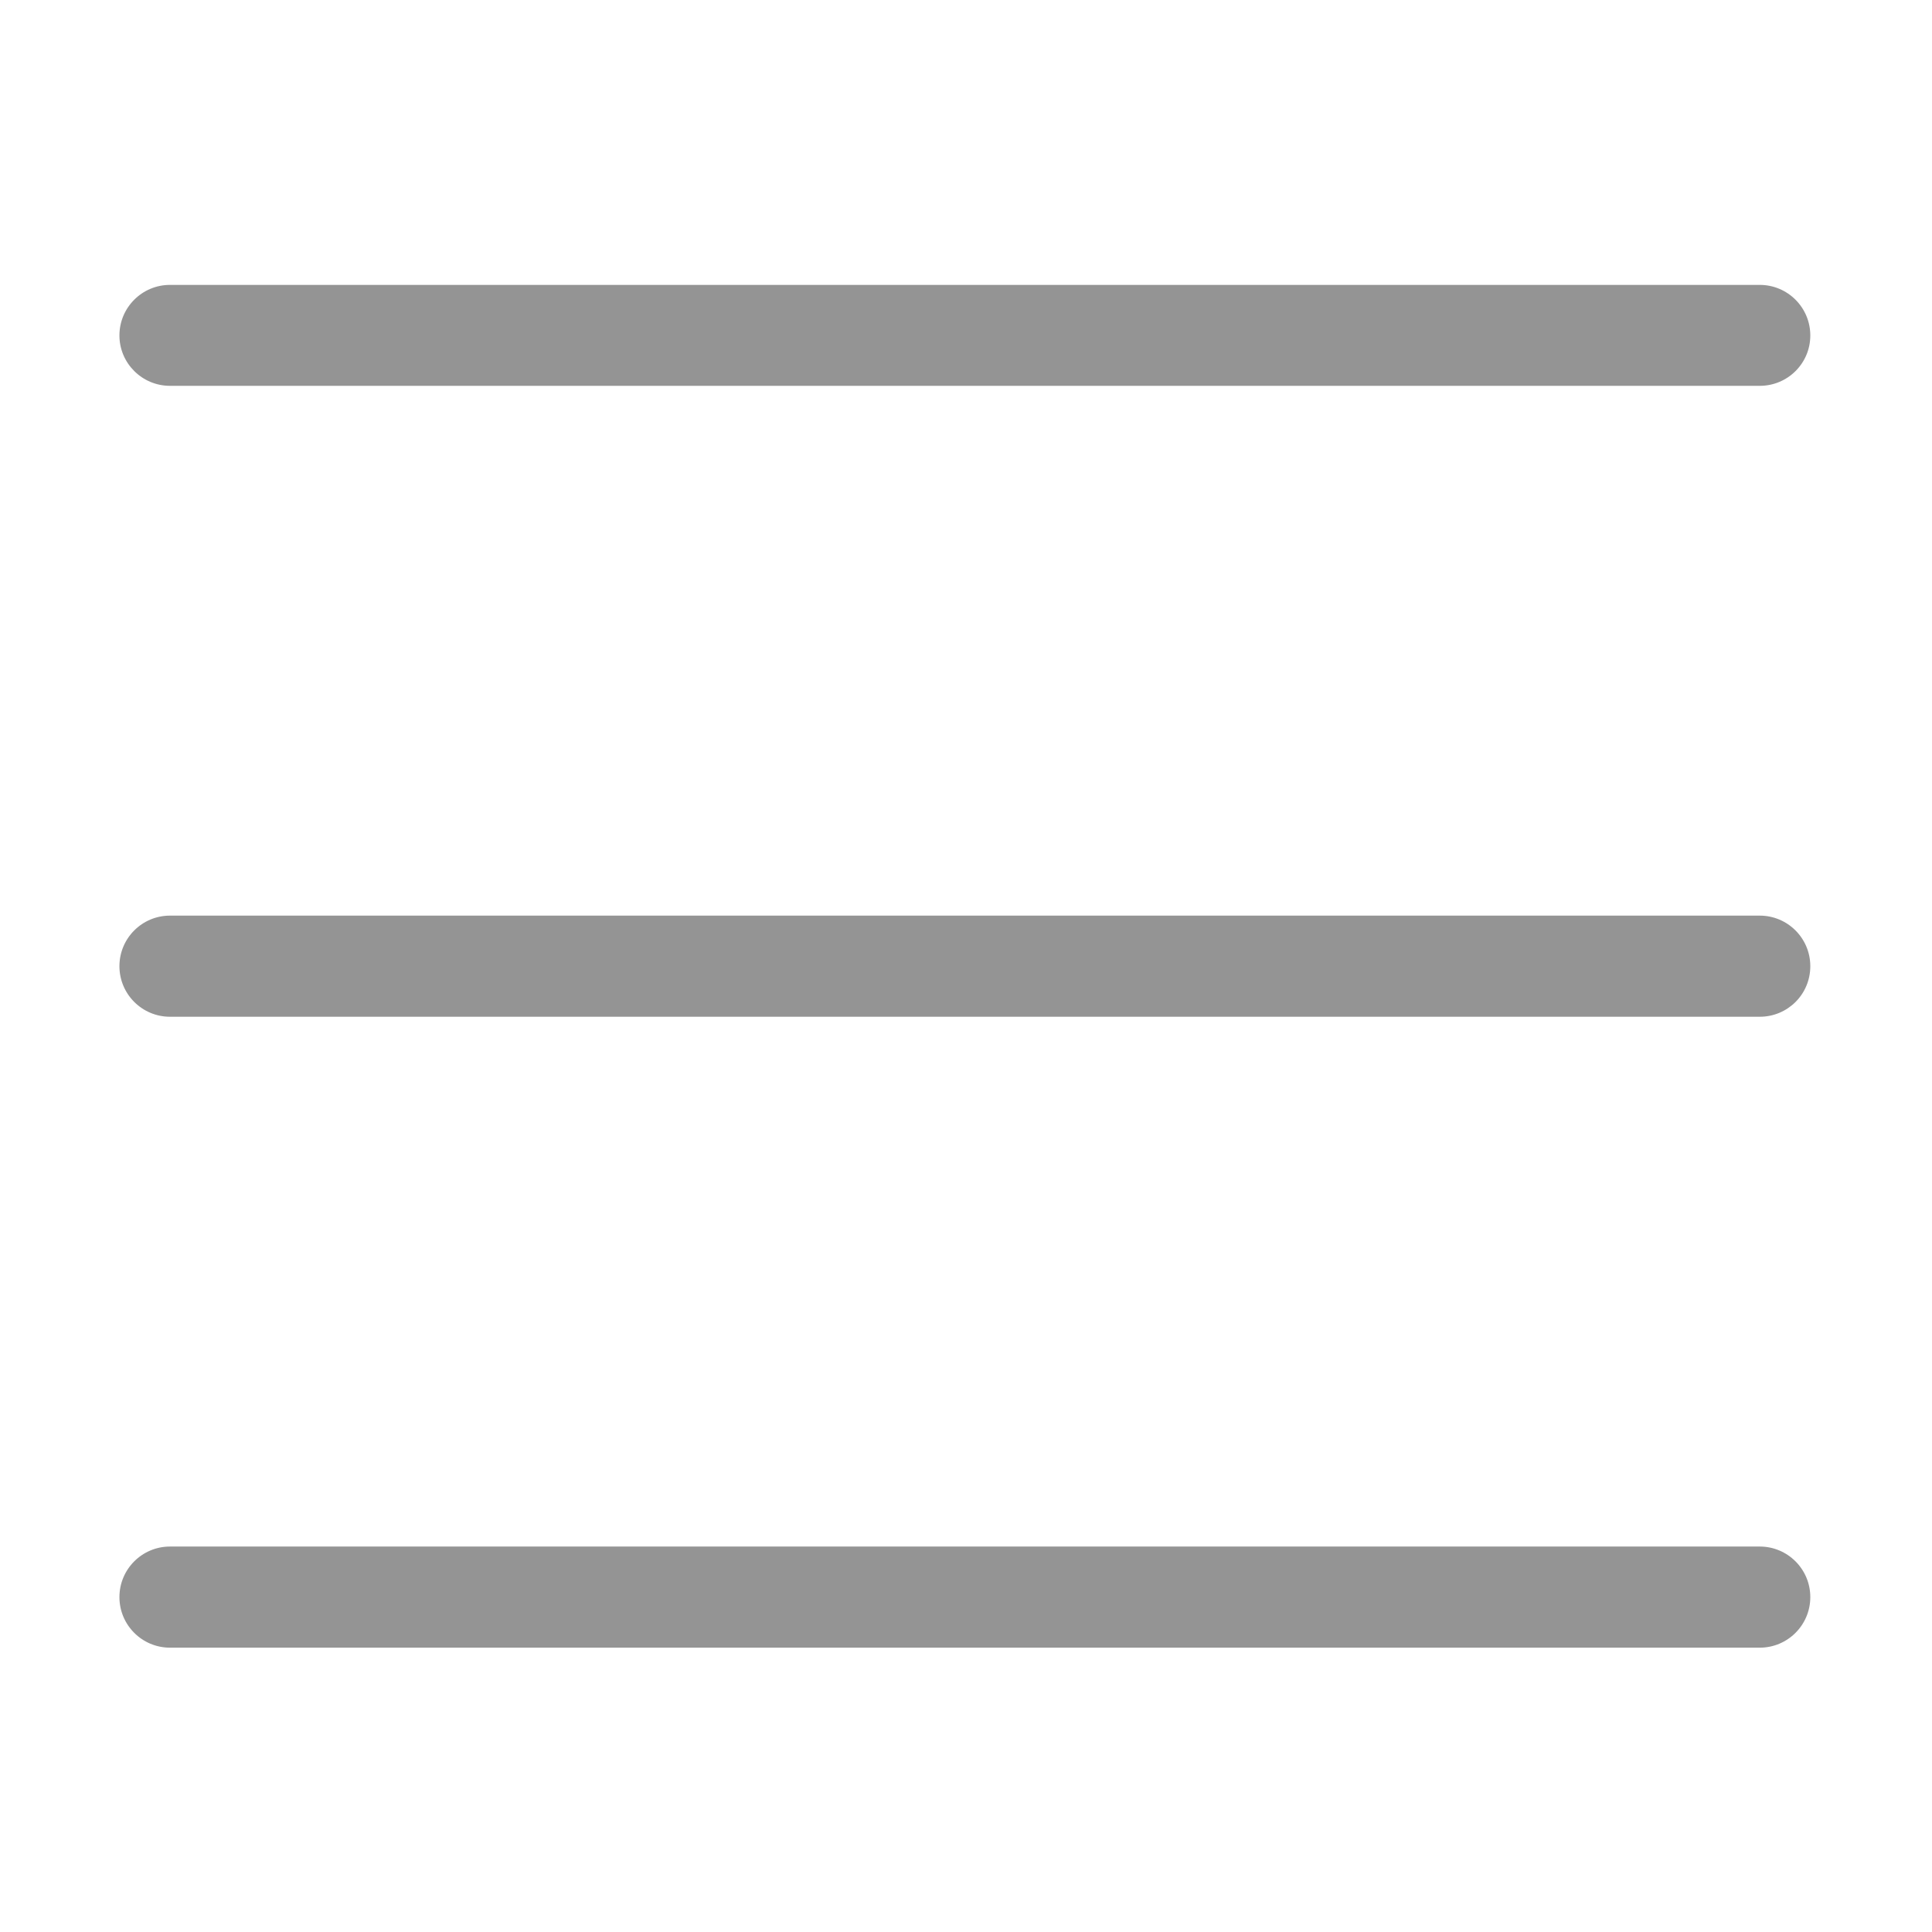 <?xml version="1.0" standalone="no"?><!DOCTYPE svg PUBLIC "-//W3C//DTD SVG 1.1//EN" "http://www.w3.org/Graphics/SVG/1.1/DTD/svg11.dtd"><svg t="1741876328763" class="icon" viewBox="0 0 1024 1024" version="1.1" xmlns="http://www.w3.org/2000/svg" p-id="31359" xmlns:xlink="http://www.w3.org/1999/xlink" width="32" height="32"><path d="M932.7 204.5H90.1c-14.8 0-26.8-12-26.8-26.7 0-14.8 12-26.8 26.8-26.8h842.6c14.8 0 26.8 12 26.8 26.8s-12 26.7-26.8 26.7z m0 0M932.7 538.9H90.1c-14.8 0-26.8-12-26.8-26.8s12-26.8 26.8-26.8h842.6c14.8 0 26.8 12 26.8 26.8 0 14.9-12 26.8-26.8 26.8z m0 0M932.7 873.3H90.1c-14.8 0-26.8-12-26.8-26.8s12-26.8 26.8-26.8h842.6c14.8 0 26.8 12 26.8 26.8s-12 26.8-26.8 26.8z m0 0" p-id="31360" fill="#949494"></path></svg>